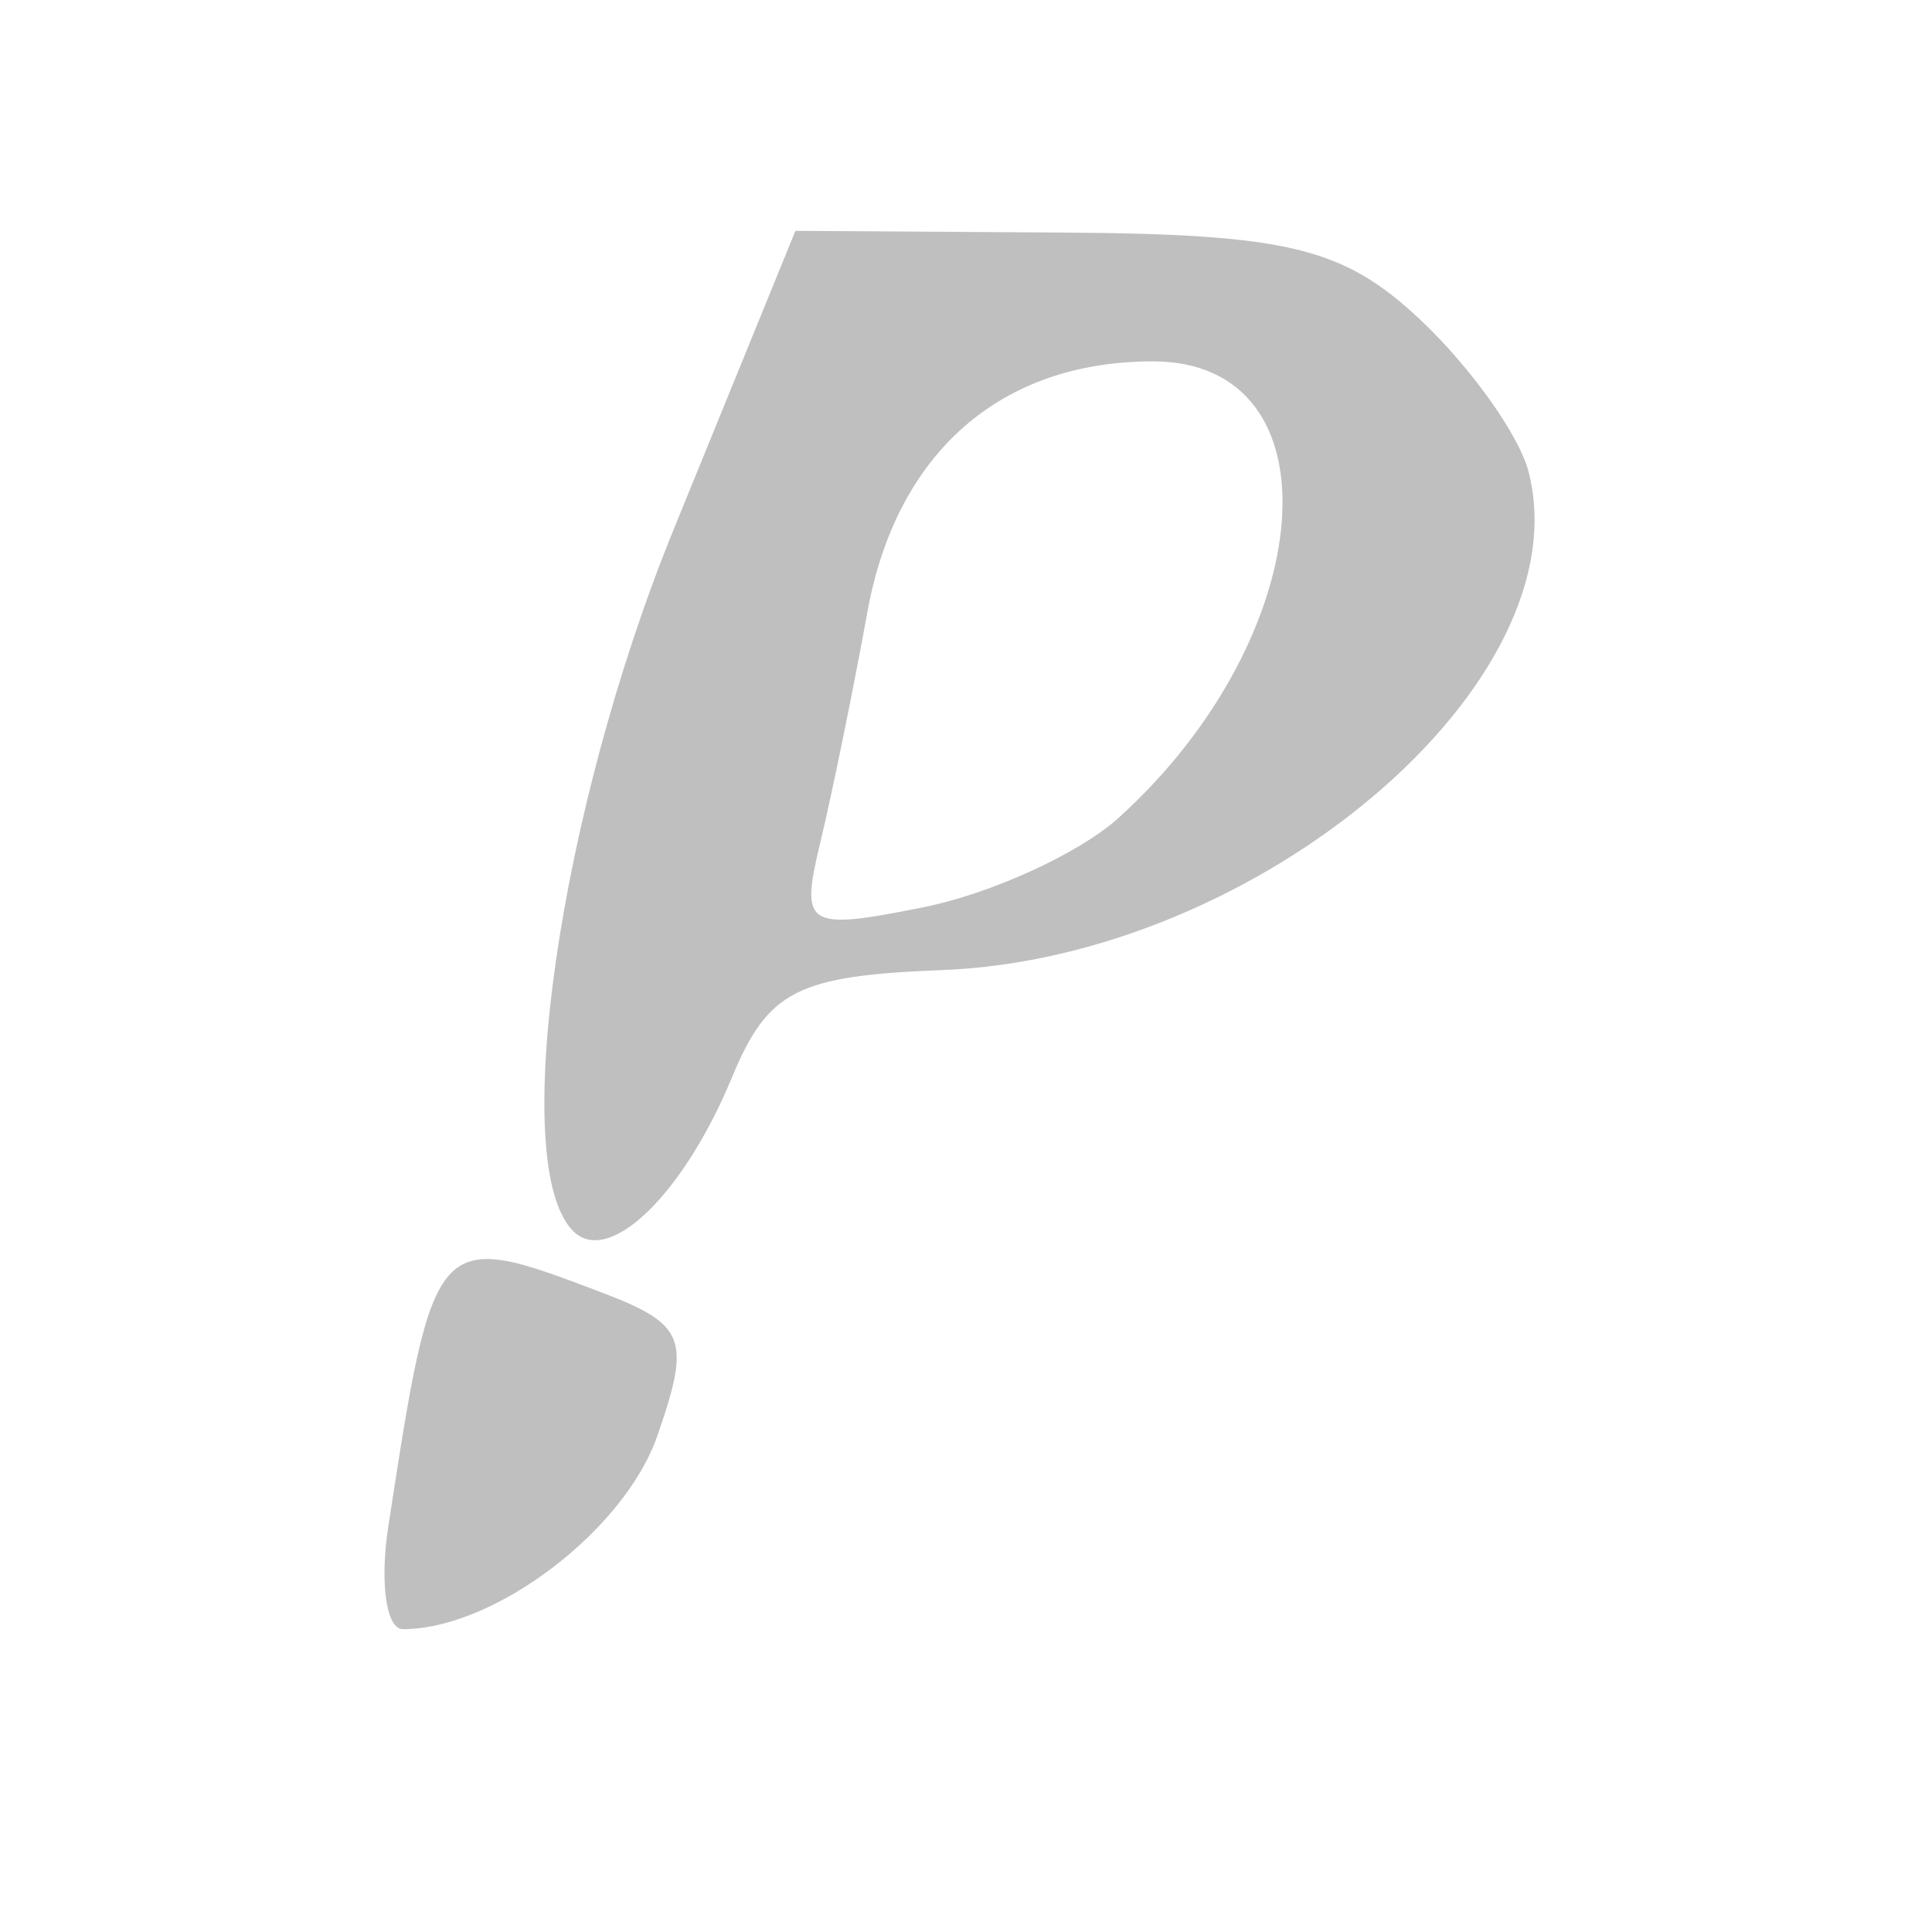 <?xml version="1.0" encoding="UTF-8" standalone="no"?>
<svg
   xmlns:dc="http://purl.org/dc/elements/1.1/"
   xmlns:cc="http://creativecommons.org/ns#"
   xmlns:rdf="http://www.w3.org/1999/02/22-rdf-syntax-ns#"
   xmlns:svg="http://www.w3.org/2000/svg"
   xmlns="http://www.w3.org/2000/svg"
   xmlns:sodipodi="http://sodipodi.sourceforge.net/DTD/sodipodi-0.dtd"
   xmlns:inkscape="http://www.inkscape.org/namespaces/inkscape"
   height="512"
   viewBox="0 0 512 512"
   width="512"
   version="1.1"
   id="svg2"
   inkscape:version="0.91 r13725"
   sodipodi:docname="pixeluvo.svg">
  <defs
     id="defs17" />
  <sodipodi:namedview
     pagecolor="#ffffff"
     bordercolor="#666666"
     borderopacity="1"
     objecttolerance="10"
     gridtolerance="10"
     guidetolerance="10"
     inkscape:pageopacity="0"
     inkscape:pageshadow="2"
     inkscape:window-width="1920"
     inkscape:window-height="1023"
     id="namedview15"
     showgrid="false"
     inkscape:zoom="0.6433966"
     inkscape:cx="-365.86688"
     inkscape:cy="410.08396"
     inkscape:window-x="0"
     inkscape:window-y="0"
     inkscape:window-maximized="1"
     inkscape:current-layer="svg2" />
  <path
     inkscape:connector-curvature="0"
     id="path4144-3"
     d="m 102.899,404.569 c 12.03,-78.396 12.424,-78.83 56.299,-62.149 22.511,8.559 23.985,12.315 14.974,38.165 -8.726,25.032 -43.146,51.159 -67.396,51.159 -4.426,0 -6.17,-12.229 -3.876,-27.175 z m 49,-78.316 C 134.597,308.951 148.056,215.032 178.556,140.233 l 32.235,-79.054 70.745,0.451 c 59.767,0.381 74.483,3.963 94.834,23.082 13.249,12.447 26.151,30.512 28.67,40.145 14.595,55.81 -71.379,128.975 -155.372,132.226 -38.477,1.489 -46.161,5.428 -55.749,28.576 -12.816,30.94 -32.58,50.034 -42.02,40.594 z m 144.557,-109.531 c 53.42,-48.344 58.858,-120.957 9.059,-120.957 -40.405,0 -68.001,24.242 -75.653,66.46 -3.718,20.514 -9.335,47.99 -12.481,61.058 -5.381,22.351 -3.768,23.369 27.201,17.176 18.107,-3.621 41.45,-14.303 51.875,-23.737 z"
     style="fill:#BFBFBF;fill-opacity:1" />
</svg>
